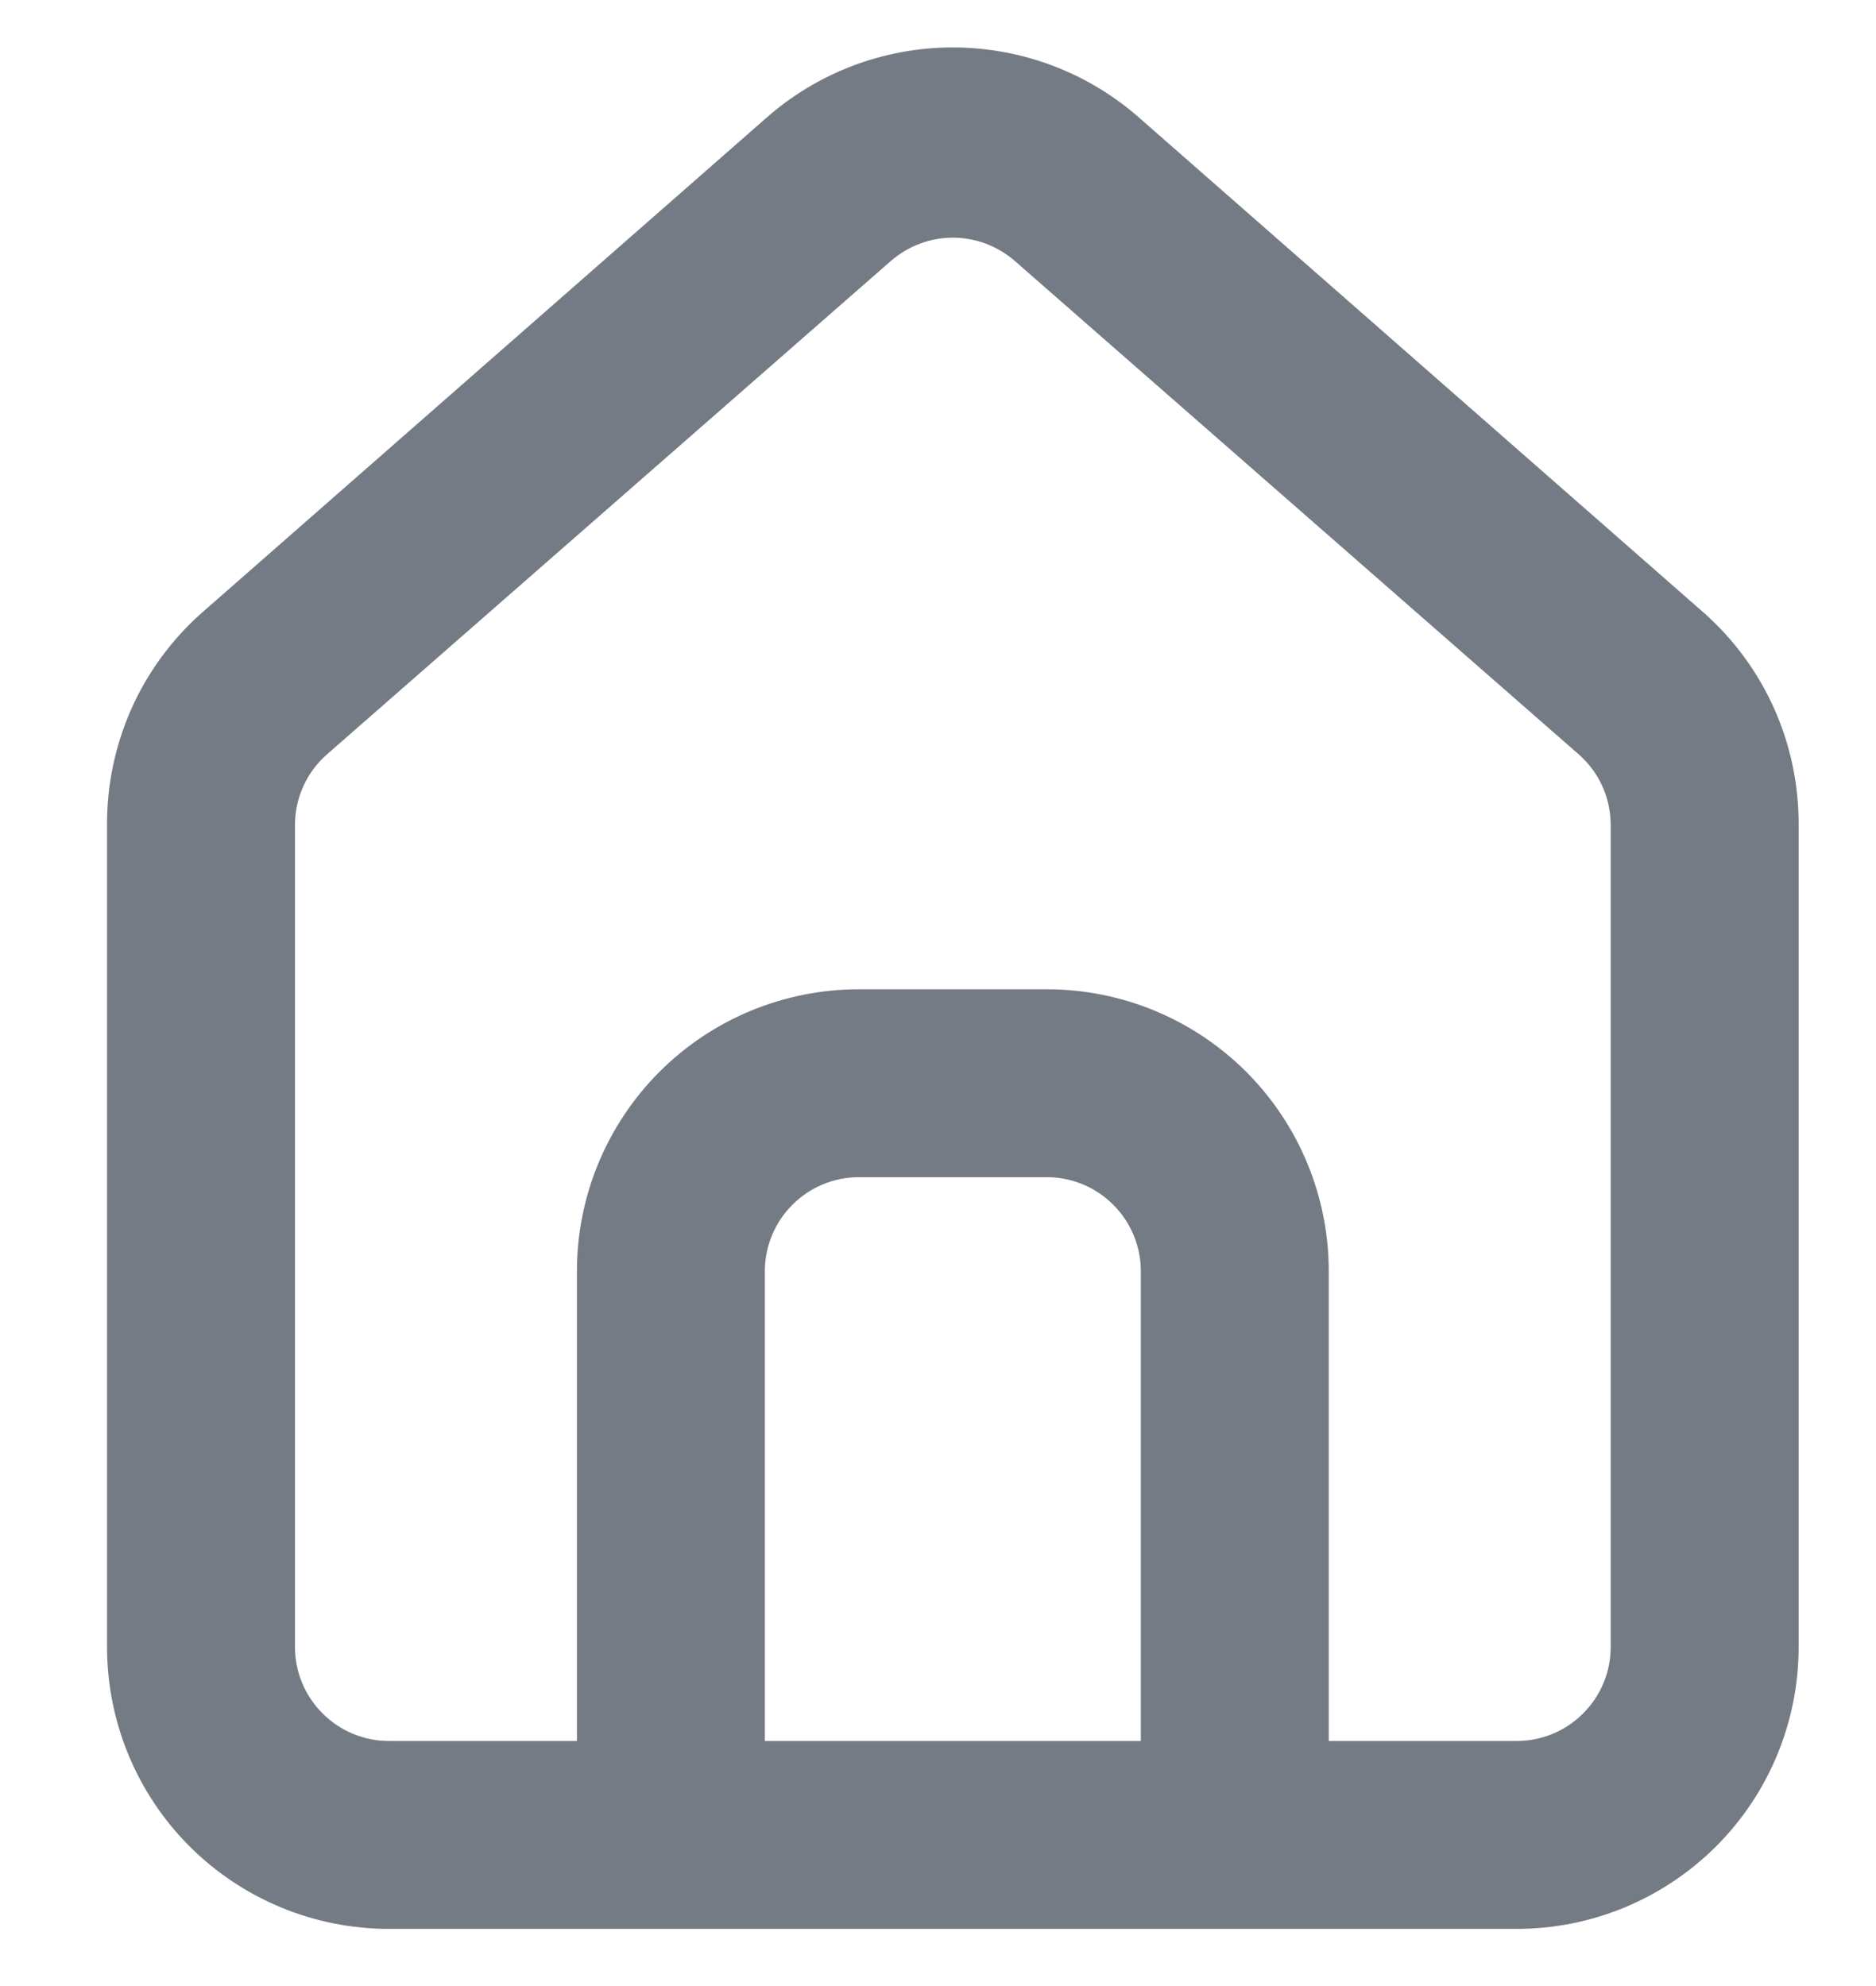 <svg width="17" height="18" viewBox="0 0 17 18" fill="none" xmlns="http://www.w3.org/2000/svg">
<path d="M15.447 5.56L10.338 1.08C9.869 0.661 9.263 0.43 8.634 0.43C8.006 0.43 7.4 0.661 6.931 1.08L1.822 5.56C1.551 5.802 1.335 6.098 1.188 6.43C1.042 6.762 0.967 7.121 0.97 7.484V14.927C0.97 15.605 1.239 16.255 1.718 16.734C2.197 17.213 2.847 17.482 3.525 17.482H13.744C14.422 17.482 15.071 17.213 15.551 16.734C16.03 16.255 16.299 15.605 16.299 14.927V7.476C16.3 7.114 16.226 6.757 16.079 6.426C15.932 6.096 15.717 5.801 15.447 5.56ZM10.338 15.779H6.931V11.521C6.931 11.295 7.021 11.078 7.181 10.919C7.34 10.759 7.557 10.669 7.783 10.669H9.486C9.712 10.669 9.929 10.759 10.088 10.919C10.248 11.078 10.338 11.295 10.338 11.521V15.779ZM14.596 14.927C14.596 15.153 14.506 15.37 14.346 15.529C14.187 15.689 13.97 15.779 13.744 15.779H12.041V11.521C12.041 10.843 11.772 10.194 11.293 9.714C10.813 9.235 10.164 8.966 9.486 8.966H7.783C7.105 8.966 6.455 9.235 5.976 9.714C5.497 10.194 5.228 10.843 5.228 11.521V15.779H3.525C3.299 15.779 3.082 15.689 2.923 15.529C2.763 15.37 2.673 15.153 2.673 14.927V7.476C2.673 7.355 2.699 7.235 2.749 7.125C2.799 7.015 2.872 6.917 2.963 6.837L8.072 2.366C8.228 2.23 8.428 2.154 8.634 2.154C8.841 2.154 9.041 2.23 9.197 2.366L14.306 6.837C14.397 6.917 14.47 7.015 14.52 7.125C14.57 7.235 14.595 7.355 14.596 7.476V14.927Z" fill="#747B84"/>
</svg>
